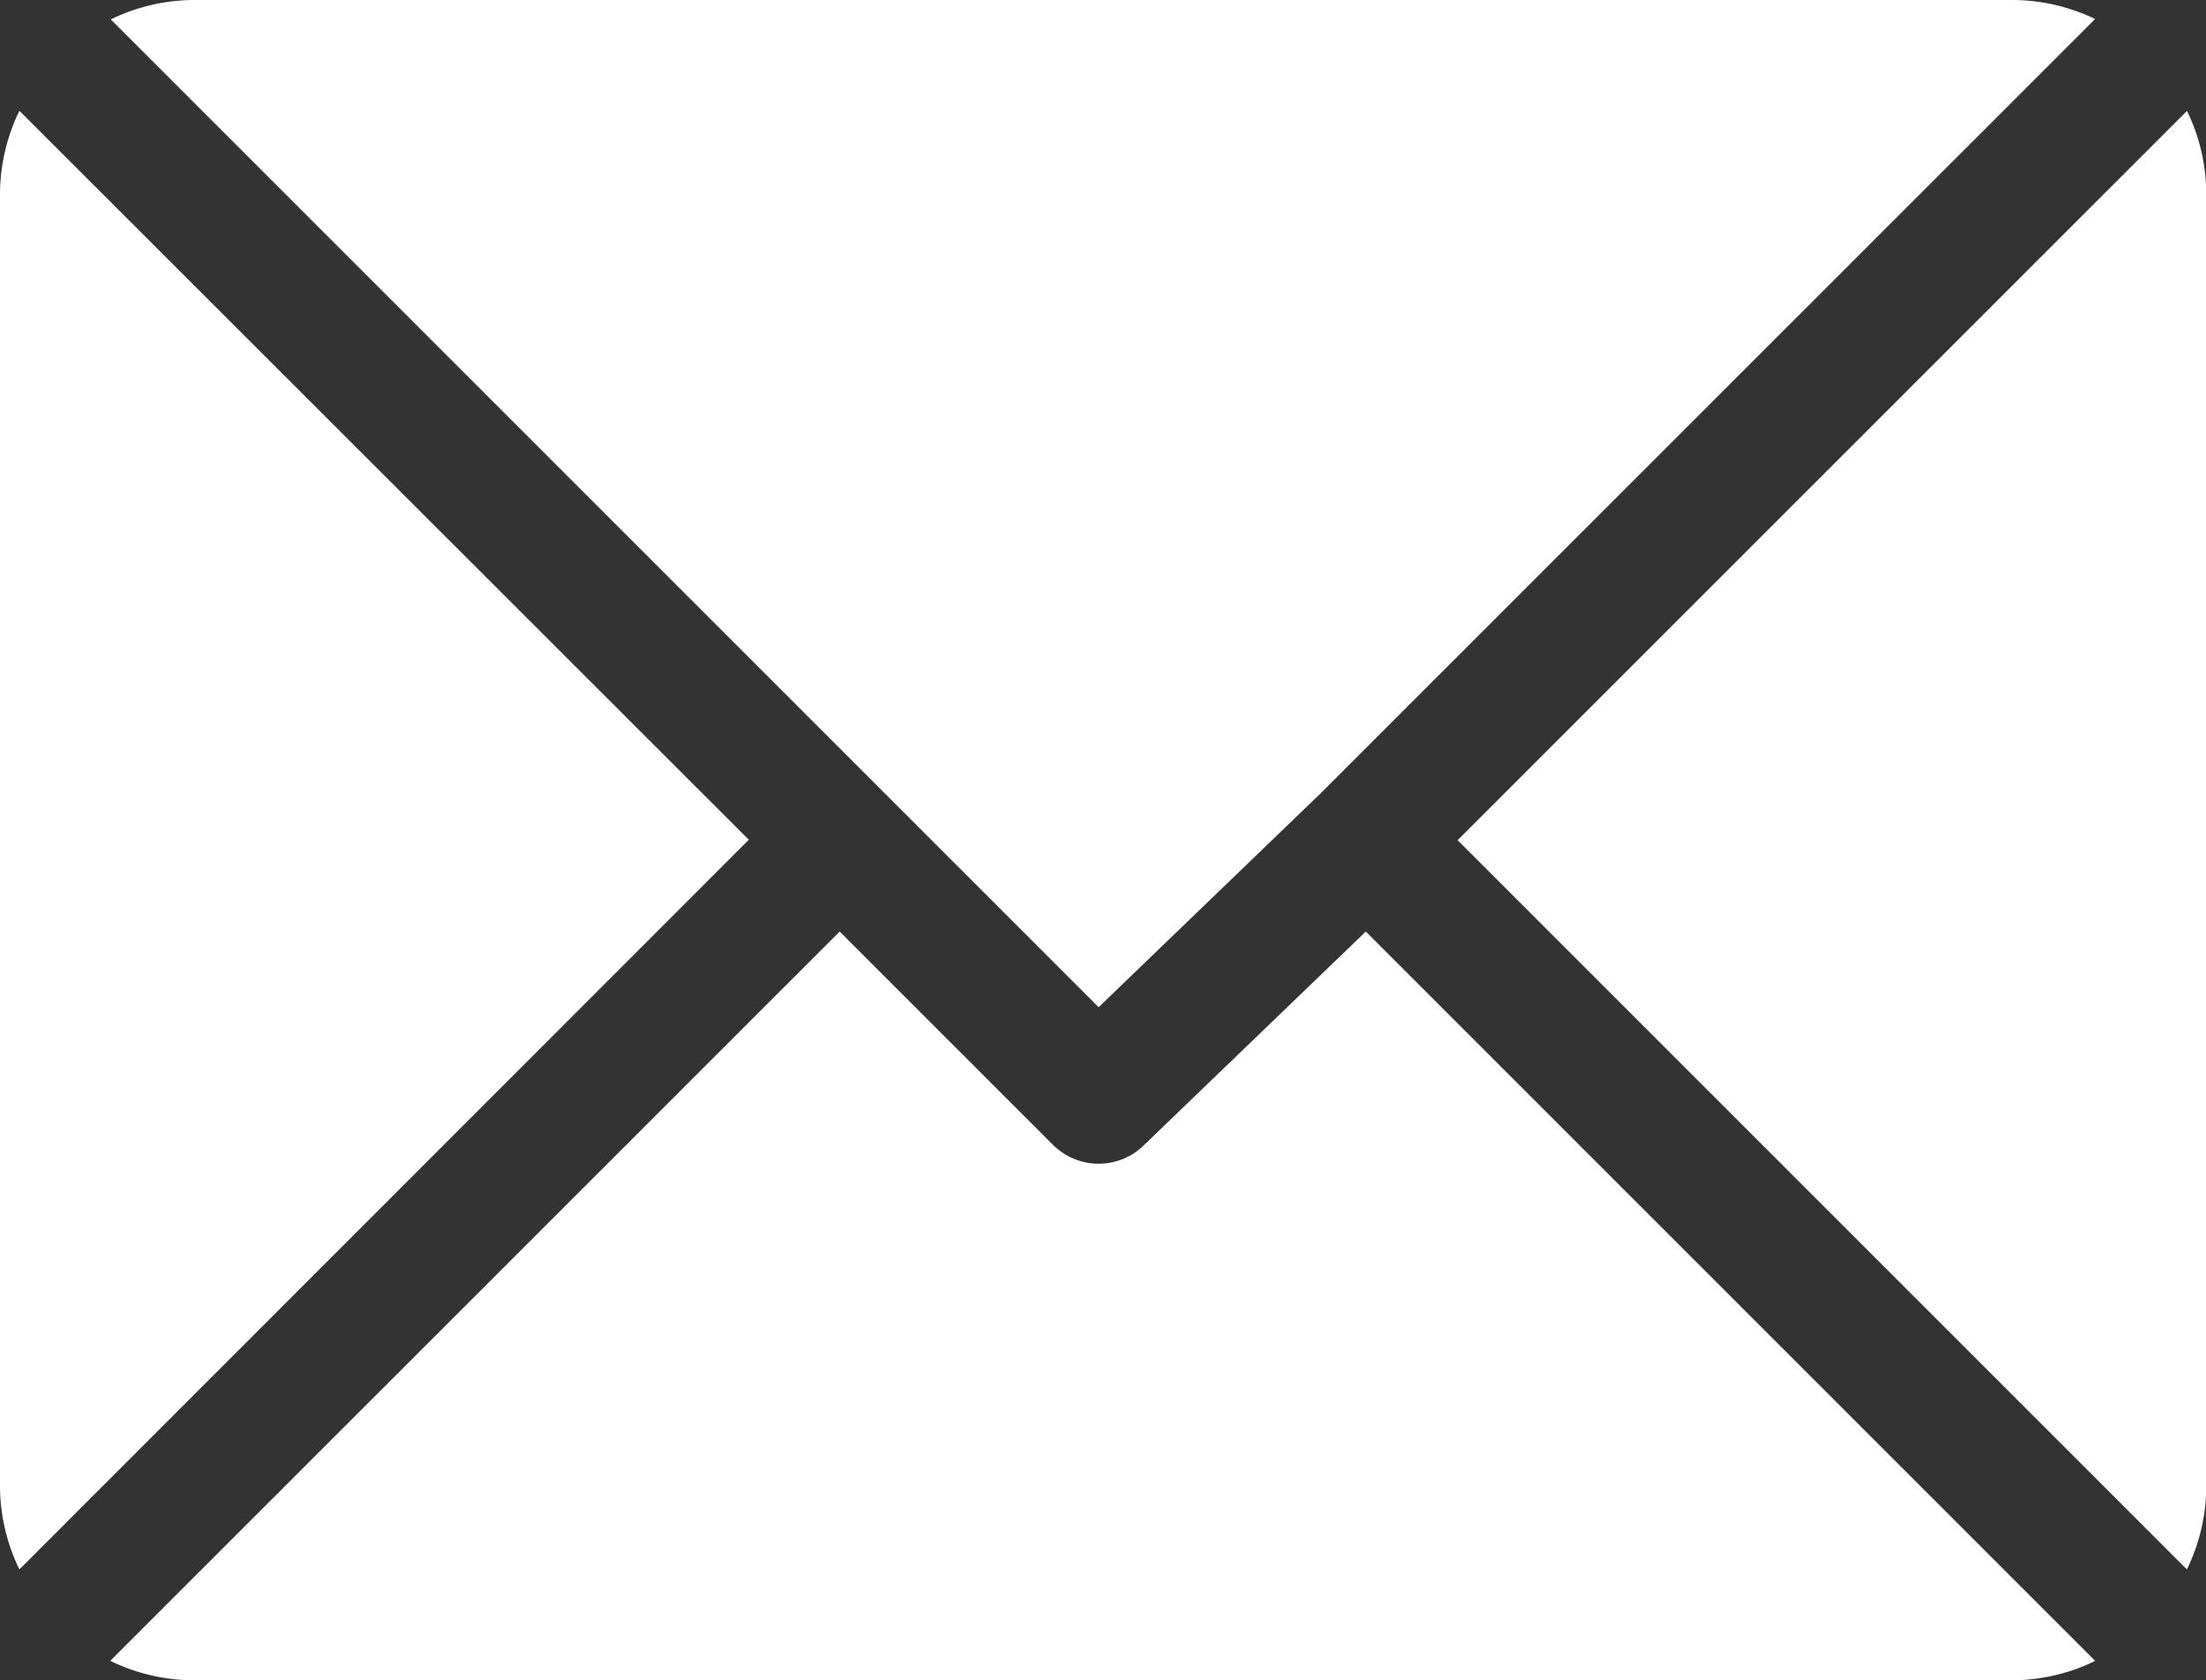 <svg id="email_2_" data-name="email (2)" xmlns="http://www.w3.org/2000/svg" width="21.724" height="16.548" viewBox="0 0 21.724 16.548">
  <rect x="0" y="0" width="21.724" height="16.548" fill="#333333" stroke="none"/>
  <g id="Group_522" data-name="Group 522" transform="translate(1.091 0)">
    <g id="Group_521" data-name="Group 521" transform="translate(0 0)">
      <path id="Path_4215" data-name="Path 4215" d="M44.444,61H26.539a1.887,1.887,0,0,0-.818.191l9.728,9.728,2.18-2.1h0l7.633-7.632A1.887,1.887,0,0,0,44.444,61Z" transform="translate(-25.721 -61)" fill="#fff"/>
    </g>
  </g>
  <g id="Group_524" data-name="Group 524" transform="translate(14.35 1.092)">
    <g id="Group_523" data-name="Group 523" transform="translate(0 0)">
      <path id="Path_4216" data-name="Path 4216" d="M345.4,86.728l-7.183,7.182,7.182,7.182a1.887,1.887,0,0,0,.191-.818V87.546A1.887,1.887,0,0,0,345.4,86.728Z" transform="translate(-338.213 -86.728)" fill="#fff"/>
    </g>
  </g>
  <g id="Group_526" data-name="Group 526" transform="translate(0 1.091)">
    <g id="Group_525" data-name="Group 525" transform="translate(0 0)">
      <path id="Path_4217" data-name="Path 4217" d="M.191,86.721A1.887,1.887,0,0,0,0,87.539v12.729a1.888,1.888,0,0,0,.191.818L7.374,93.9Z" transform="translate(0 -86.721)" fill="#fff"/>
    </g>
  </g>
  <g id="Group_528" data-name="Group 528" transform="translate(1.091 9.174)">
    <g id="Group_527" data-name="Group 527" transform="translate(0 0)">
      <path id="Path_4218" data-name="Path 4218" d="M38.073,277.211l-2.181,2.1a.636.636,0,0,1-.9,0l-2.1-2.1-7.183,7.182a1.887,1.887,0,0,0,.818.192H44.438a1.887,1.887,0,0,0,.818-.191Z" transform="translate(-25.714 -277.211)" fill="#fff"/>
    </g>
  </g>
</svg>
